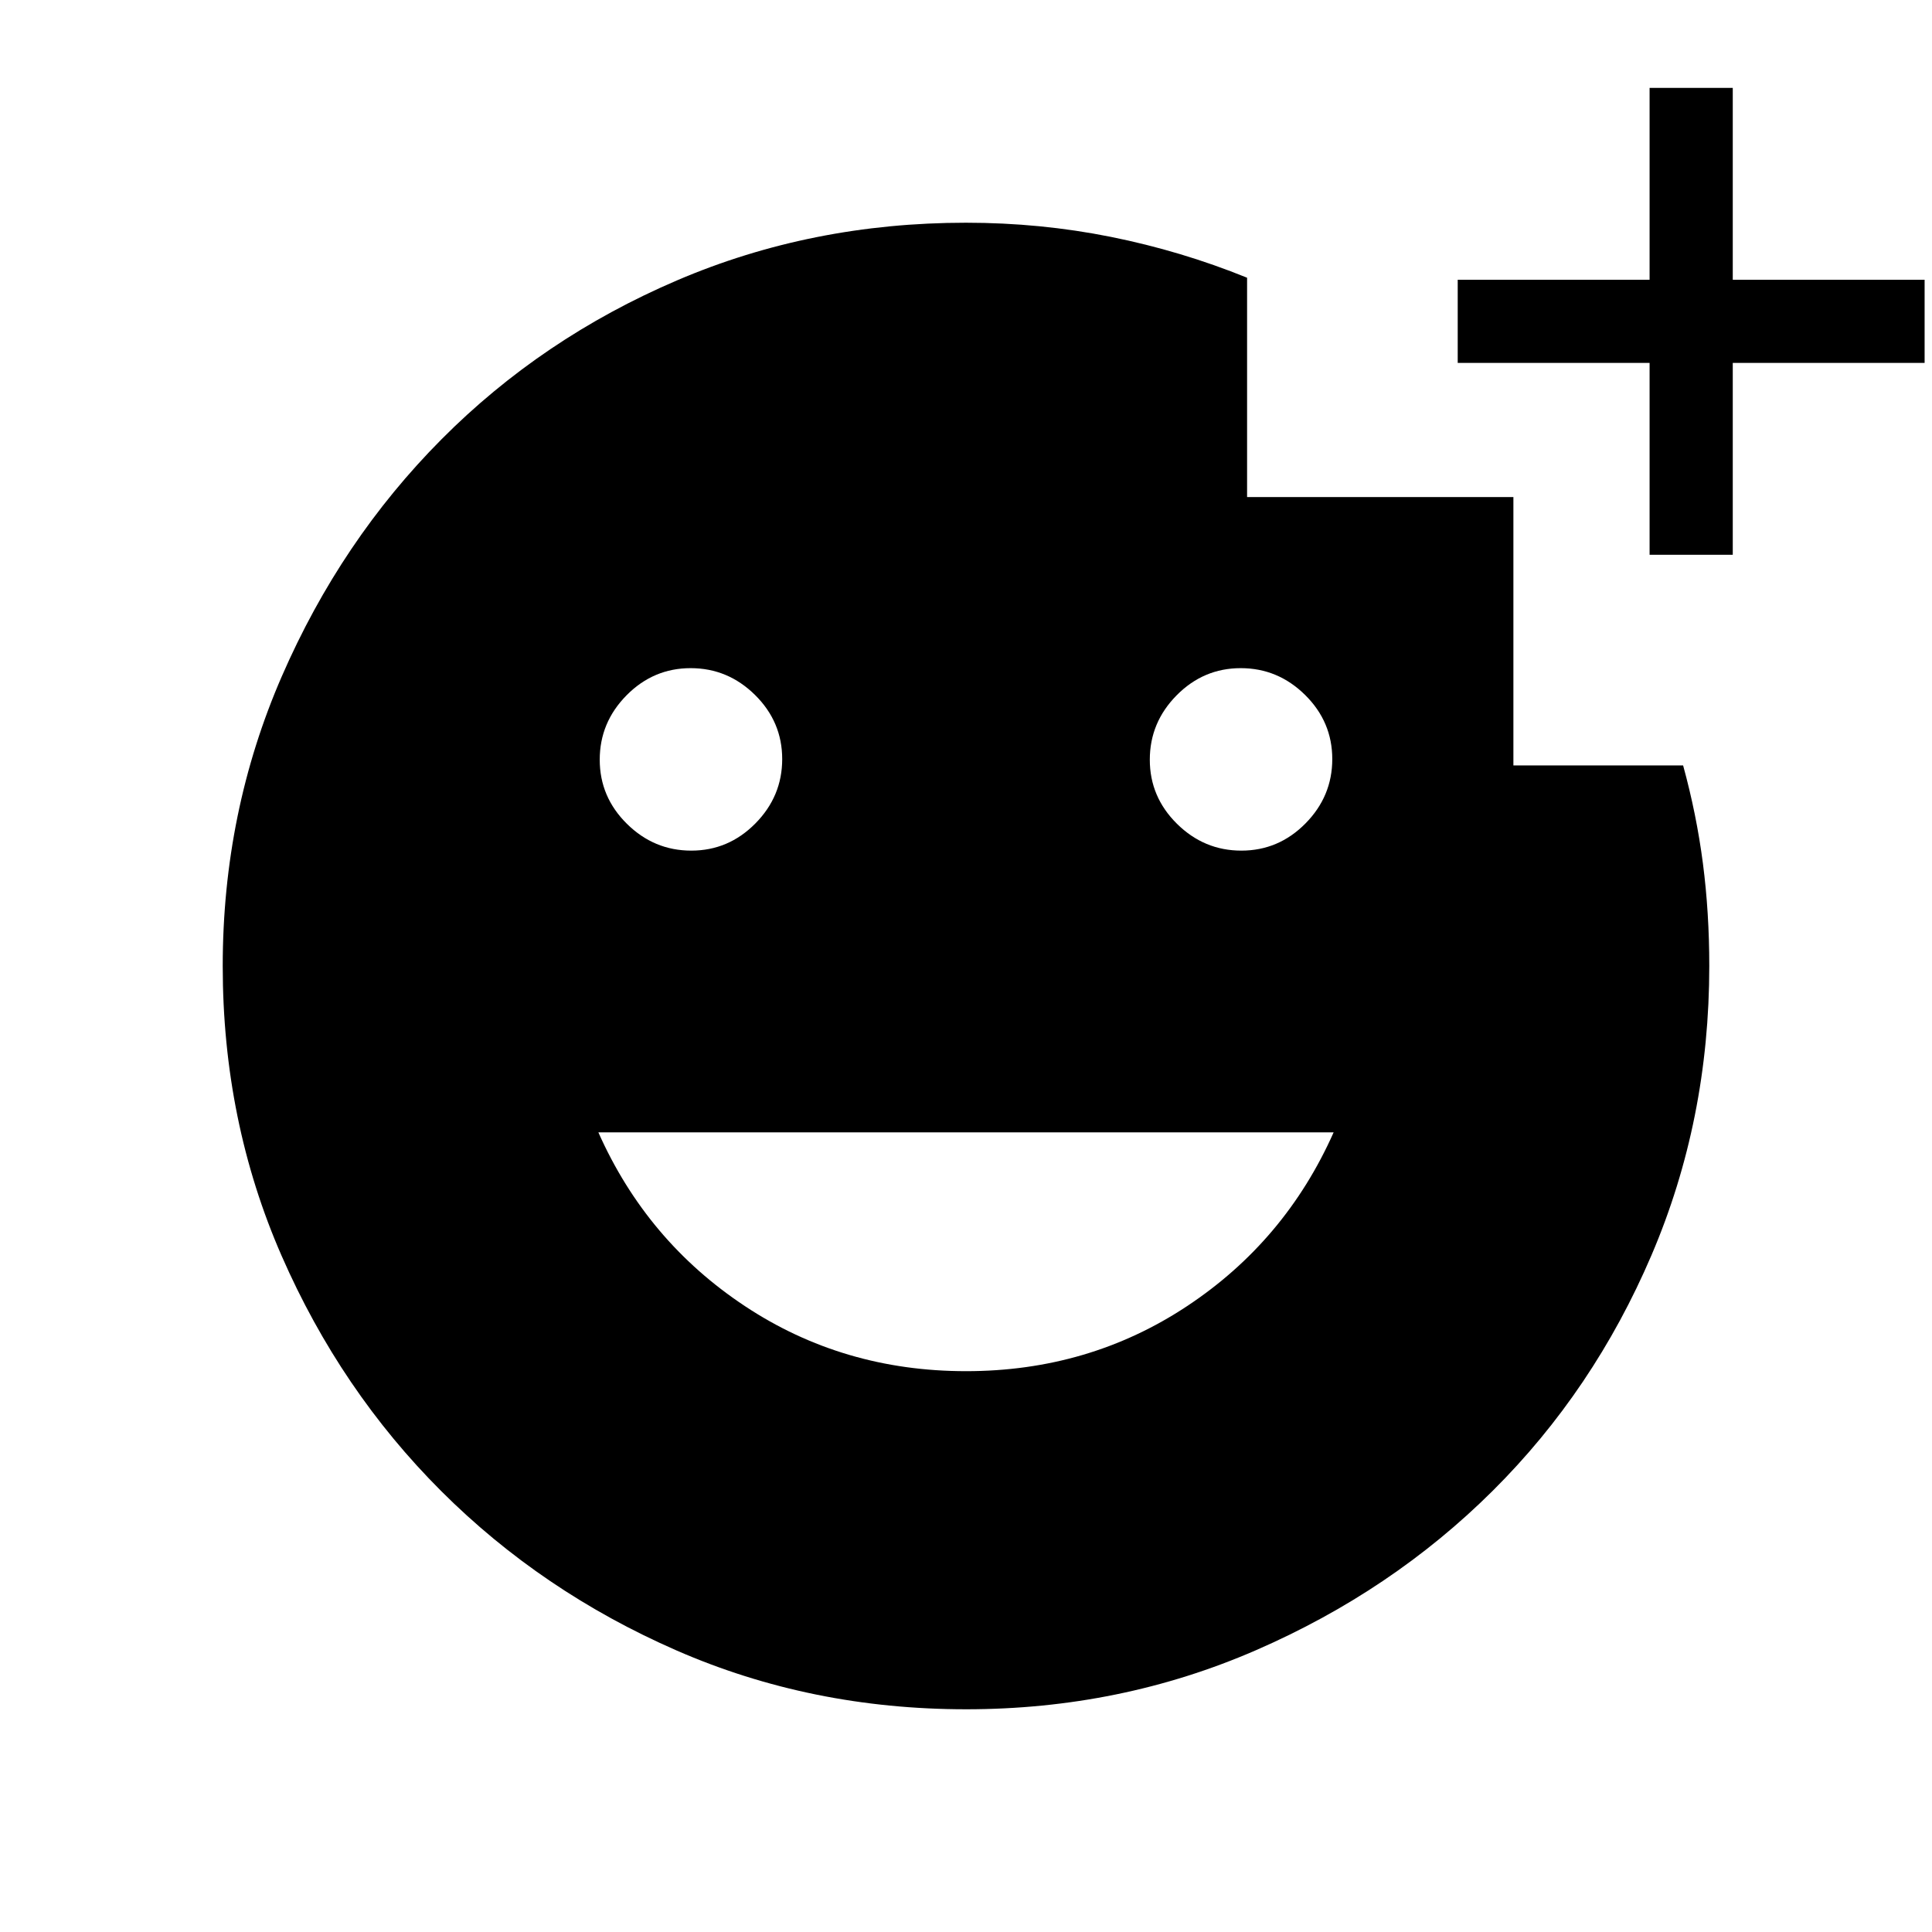 <svg xmlns="http://www.w3.org/2000/svg" height="40" viewBox="0 -960 960 960" width="40"><path d="M819.67-684.33v-95.34h-95.34V-821h95.34v-95.33H861V-821h95.33v41.33H861v95.34h-41.33Zm-202.85 147q18.51 0 31.85-13.49 13.33-13.49 13.33-32 0-18.51-13.49-31.85-13.49-13.33-32-13.33-18.51 0-31.84 13.49-13.34 13.49-13.34 32 0 18.51 13.49 31.84 13.49 13.34 32 13.34Zm-273.33 0q18.51 0 31.84-13.49 13.34-13.49 13.34-32 0-18.51-13.49-31.85-13.49-13.33-32-13.33-18.51 0-31.85 13.49-13.33 13.49-13.33 32 0 18.51 13.49 31.84 13.49 13.34 32 13.34ZM480-278.67q61.06 0 109.86-32.33 48.81-32.33 72.81-86.33H297.33q24 54 72.81 86.33 48.8 32.33 109.86 32.33Zm.05 168q-77 0-143.91-29.24-66.91-29.25-116.91-79.19t-79.28-116.86Q110.67-402.87 110.67-480q0-76.48 29.38-143.98 29.38-67.5 79.34-117.74 49.96-50.24 116.92-78.92 66.96-28.69 143.69-28.69 36.94 0 71.93 7.02 34.99 7.02 67.74 20.31v109H752v133.33h84.33q6.67 24.28 9.84 48.68 3.16 24.41 3.16 50.99 0 76.56-28.72 143.71-28.73 67.16-78.84 117.01-50.11 49.85-117.62 79.23-67.52 29.38-144.1 29.38Z"/></svg>